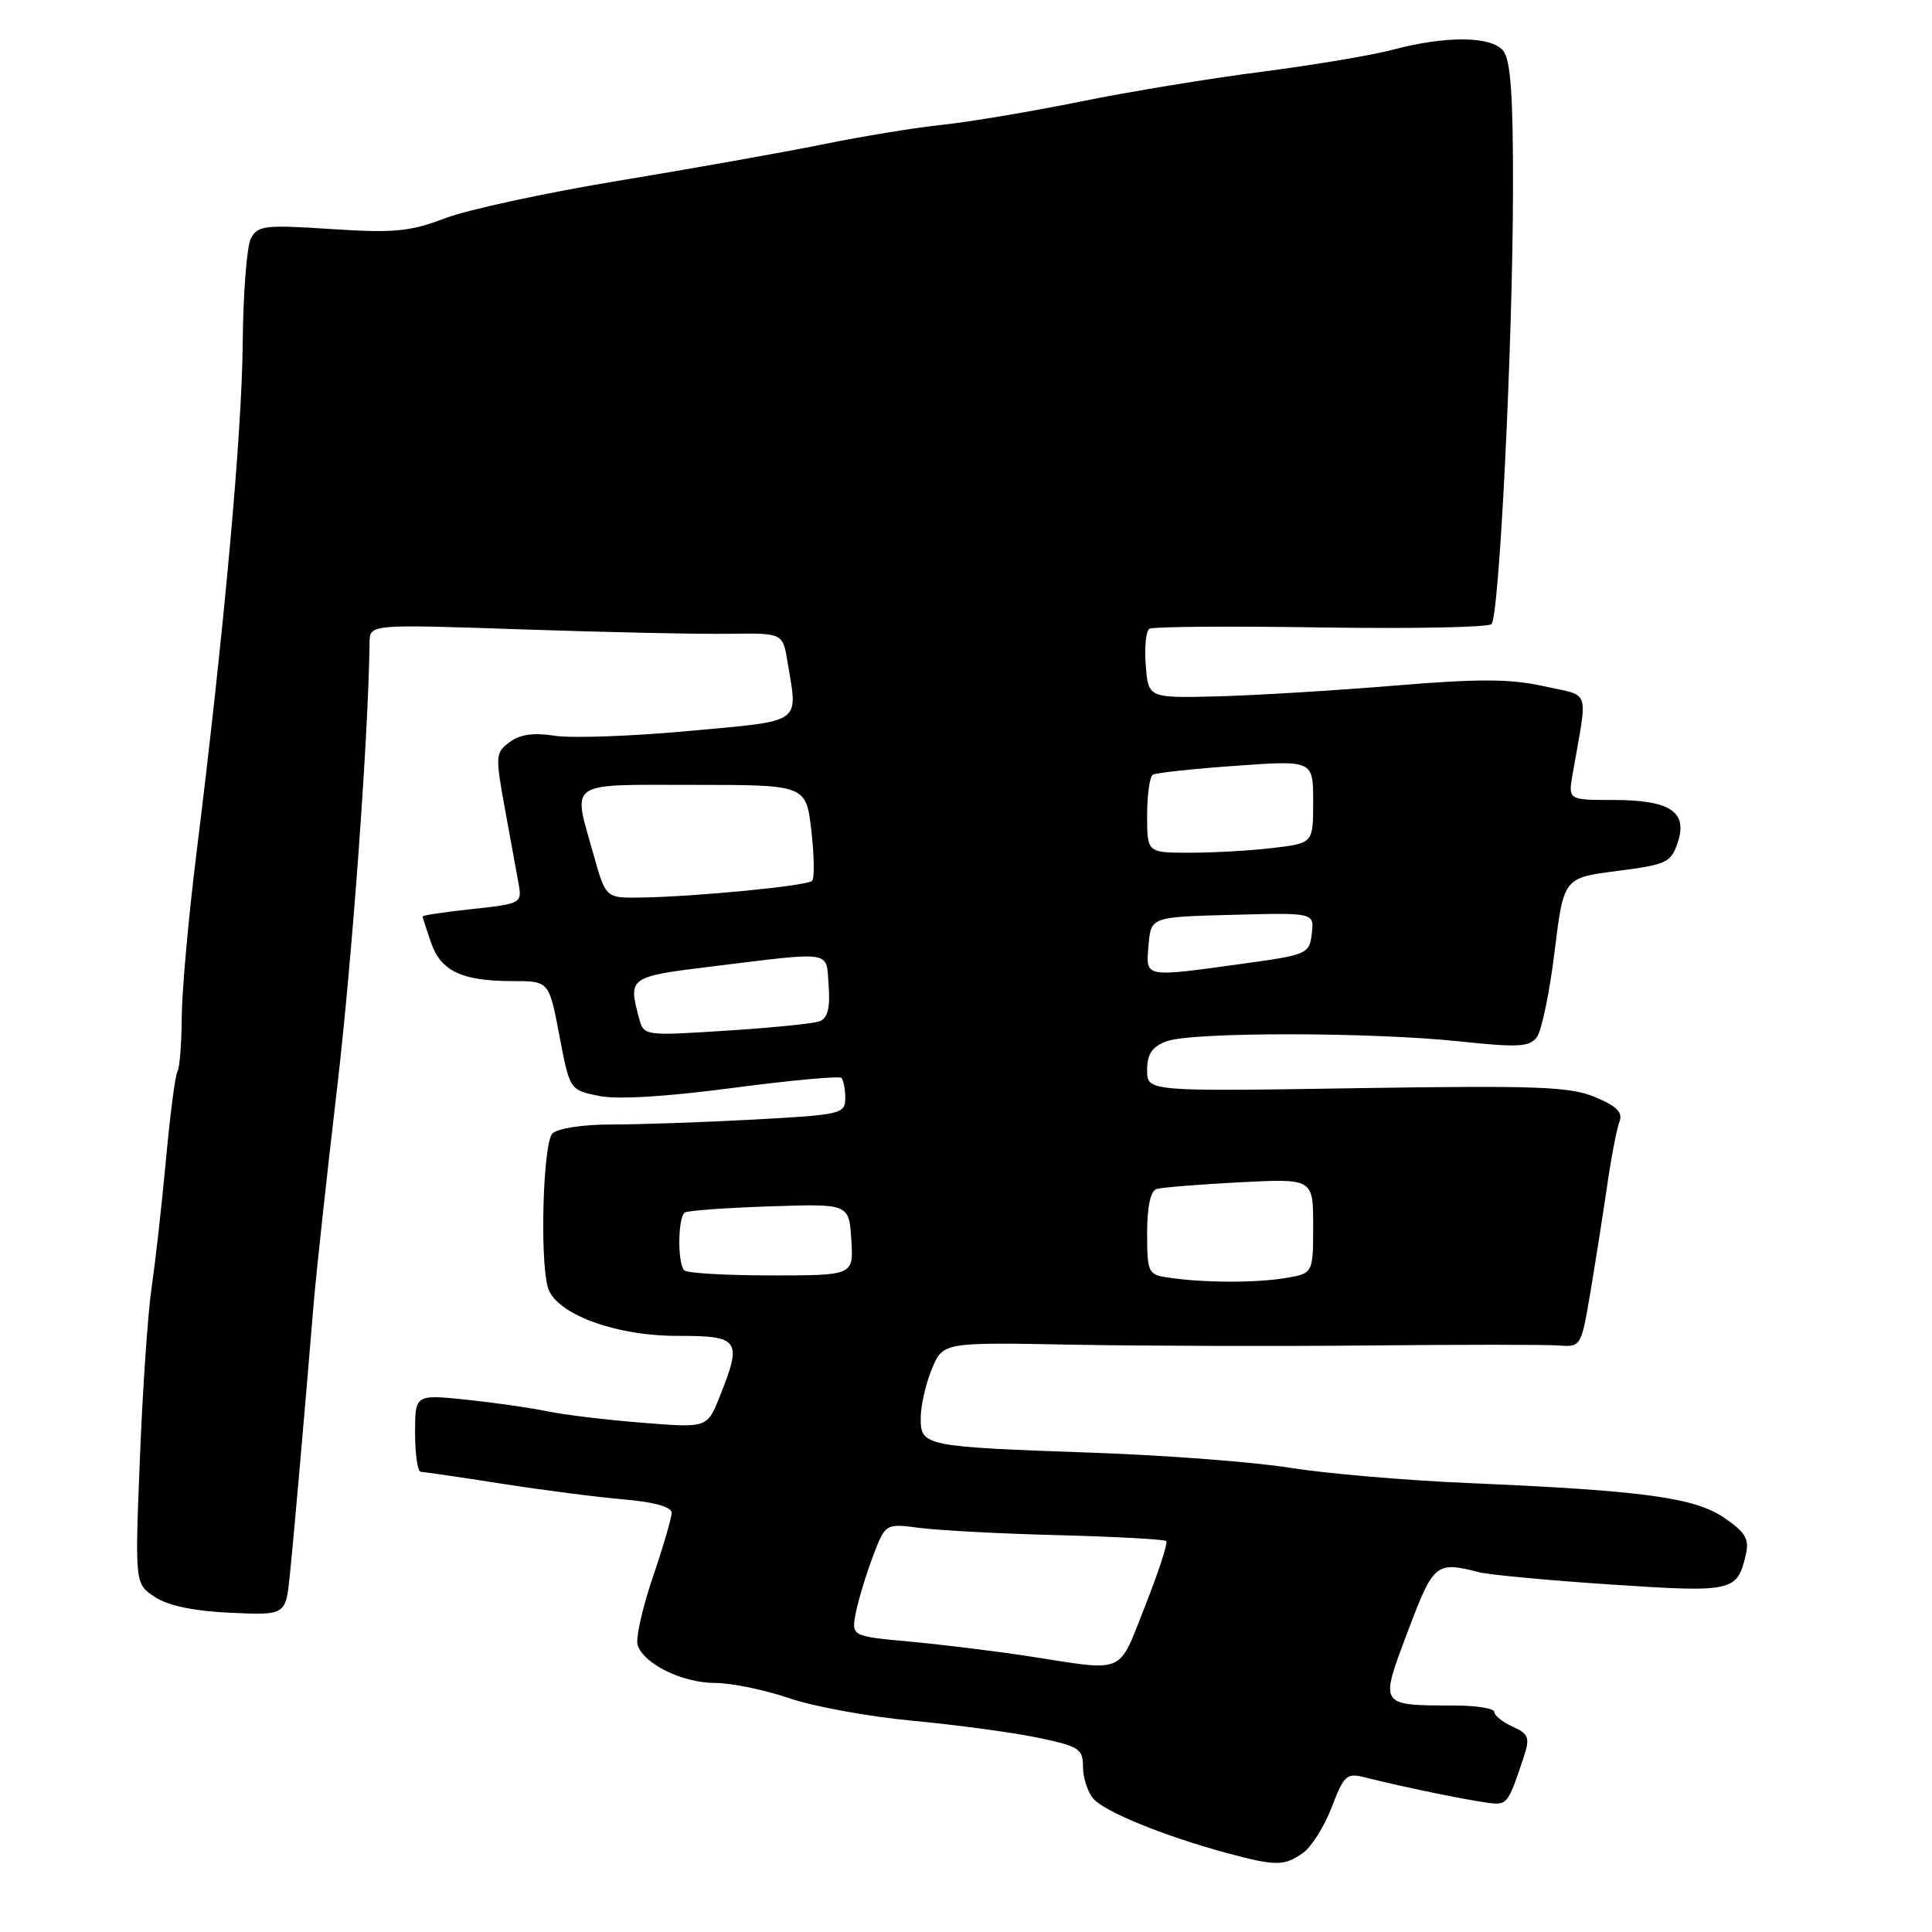<?xml version="1.0" encoding="UTF-8" standalone="no"?>
<!DOCTYPE svg PUBLIC "-//W3C//DTD SVG 1.1//EN" "http://www.w3.org/Graphics/SVG/1.1/DTD/svg11.dtd" >
<svg xmlns="http://www.w3.org/2000/svg" xmlns:xlink="http://www.w3.org/1999/xlink" version="1.1" viewBox="0 0 256 256">
 <g >
 <path fill="currentColor"
d=" M 172.62 245.55 C 173.76 244.76 175.48 242.02 176.46 239.47 C 178.08 235.22 178.44 234.90 180.86 235.51 C 186.35 236.91 196.56 238.97 198.13 238.98 C 199.73 239.00 200.04 238.48 201.94 232.70 C 202.74 230.25 202.54 229.75 200.43 228.79 C 199.09 228.18 198.00 227.30 198.00 226.84 C 198.00 226.38 195.64 225.99 192.75 225.99 C 182.68 225.96 182.79 226.14 186.53 216.20 C 189.95 207.12 190.26 206.86 196.00 208.33 C 197.38 208.68 205.25 209.41 213.49 209.96 C 229.65 211.03 230.19 210.91 231.33 205.99 C 231.81 203.94 231.29 203.05 228.49 201.13 C 224.54 198.43 217.80 197.51 194.50 196.51 C 186.25 196.16 175.68 195.25 171.00 194.50 C 166.32 193.74 154.62 192.84 145.00 192.50 C 122.37 191.70 122.00 191.63 122.00 187.89 C 122.00 186.26 122.67 183.34 123.48 181.39 C 124.96 177.85 124.96 177.85 142.23 178.18 C 151.73 178.35 169.40 178.40 181.50 178.28 C 193.60 178.16 204.85 178.16 206.50 178.28 C 209.47 178.50 209.51 178.43 210.69 171.50 C 211.34 167.65 212.34 161.31 212.91 157.42 C 213.47 153.53 214.22 149.59 214.58 148.66 C 215.06 147.40 214.27 146.59 211.36 145.37 C 208.03 143.98 203.72 143.82 179.75 144.19 C 152.00 144.63 152.00 144.63 152.00 141.79 C 152.00 139.66 152.64 138.71 154.57 137.98 C 157.84 136.73 181.76 136.74 193.50 138.00 C 201.16 138.81 202.67 138.73 203.64 137.43 C 204.27 136.60 205.33 131.50 205.99 126.11 C 207.19 116.32 207.19 116.32 214.27 115.41 C 220.88 114.56 221.42 114.30 222.32 111.59 C 223.65 107.54 221.27 106.00 213.70 106.00 C 207.78 106.00 207.78 106.00 208.39 102.50 C 210.40 90.97 210.85 92.33 204.58 90.93 C 200.15 89.94 195.99 89.92 184.74 90.85 C 176.91 91.50 166.37 92.14 161.33 92.27 C 152.16 92.50 152.16 92.50 151.82 88.16 C 151.63 85.78 151.85 83.60 152.30 83.31 C 152.76 83.03 162.97 82.95 175.00 83.14 C 187.02 83.32 197.21 83.13 197.63 82.70 C 198.67 81.66 200.46 45.42 200.48 24.90 C 200.50 12.56 200.16 7.90 199.17 6.71 C 197.56 4.77 191.58 4.72 184.50 6.60 C 181.75 7.33 173.95 8.64 167.17 9.51 C 160.39 10.38 149.59 12.15 143.17 13.46 C 136.75 14.76 128.57 16.14 125.00 16.52 C 121.42 16.89 114.25 18.06 109.07 19.12 C 103.88 20.17 91.71 22.34 82.02 23.94 C 72.33 25.54 61.96 27.78 58.97 28.92 C 54.30 30.70 52.21 30.89 43.88 30.35 C 35.06 29.77 34.14 29.88 33.24 31.61 C 32.70 32.65 32.22 38.90 32.16 45.50 C 32.06 57.46 29.69 83.60 26.04 113.00 C 24.98 121.53 24.10 131.34 24.08 134.81 C 24.06 138.28 23.81 141.51 23.51 141.98 C 23.22 142.45 22.54 147.71 21.99 153.67 C 21.44 159.63 20.59 167.20 20.10 170.50 C 19.61 173.80 18.90 184.01 18.54 193.18 C 17.87 209.87 17.87 209.87 20.54 211.62 C 22.30 212.77 25.71 213.48 30.53 213.70 C 37.85 214.03 37.85 214.03 38.40 208.76 C 38.92 203.71 40.23 188.84 41.54 173.00 C 41.88 168.88 43.27 156.05 44.63 144.50 C 46.64 127.46 48.82 97.53 48.97 85.11 C 49.00 82.71 49.00 82.71 69.25 83.40 C 80.39 83.78 92.70 84.04 96.61 83.98 C 103.72 83.88 103.72 83.88 104.35 87.69 C 105.73 96.04 106.56 95.45 91.25 96.86 C 83.69 97.56 75.70 97.84 73.50 97.49 C 70.72 97.05 68.90 97.31 67.53 98.33 C 65.65 99.72 65.62 100.16 66.90 107.15 C 67.64 111.19 68.46 115.68 68.72 117.12 C 69.18 119.68 69.03 119.76 62.59 120.45 C 58.97 120.84 56.00 121.28 56.00 121.43 C 56.00 121.58 56.51 123.15 57.12 124.92 C 58.44 128.70 61.21 130.00 67.94 130.00 C 72.75 130.00 72.75 130.00 74.12 137.21 C 75.50 144.43 75.50 144.43 79.33 145.21 C 81.77 145.72 88.21 145.33 97.07 144.16 C 104.73 143.15 111.22 142.55 111.49 142.83 C 111.77 143.11 112.00 144.31 112.00 145.51 C 112.00 147.60 111.47 147.72 99.84 148.35 C 93.16 148.71 84.70 149.00 81.04 149.00 C 77.21 149.00 73.89 149.51 73.20 150.20 C 71.97 151.43 71.51 166.57 72.58 170.54 C 73.51 174.04 81.44 177.02 89.75 177.01 C 98.02 177.00 98.38 177.52 95.35 185.09 C 93.70 189.21 93.70 189.21 85.10 188.52 C 80.37 188.15 74.70 187.46 72.50 187.00 C 70.30 186.54 65.46 185.85 61.75 185.46 C 55.00 184.77 55.00 184.77 55.00 189.88 C 55.00 192.70 55.34 195.01 55.75 195.02 C 56.16 195.03 61.00 195.74 66.50 196.60 C 72.00 197.46 79.31 198.40 82.75 198.69 C 86.67 199.03 89.00 199.68 89.00 200.44 C 89.00 201.11 87.87 204.97 86.49 209.02 C 85.12 213.07 84.21 217.10 84.49 217.98 C 85.29 220.48 90.43 223.00 94.75 223.00 C 96.91 223.00 101.32 223.91 104.54 225.01 C 107.75 226.12 115.14 227.47 120.94 228.01 C 126.75 228.56 134.20 229.56 137.50 230.25 C 142.97 231.39 143.50 231.73 143.50 234.09 C 143.50 235.51 144.10 237.41 144.84 238.30 C 146.27 240.03 154.24 243.28 162.50 245.52 C 169.02 247.28 170.15 247.28 172.62 245.55 Z  M 136.50 219.49 C 132.10 218.81 124.96 217.93 120.64 217.53 C 112.79 216.81 112.79 216.81 113.41 213.65 C 113.76 211.92 114.78 208.56 115.68 206.18 C 117.33 201.86 117.33 201.86 121.91 202.46 C 124.44 202.79 132.71 203.23 140.31 203.42 C 147.90 203.62 154.30 203.97 154.54 204.20 C 154.77 204.44 153.51 208.31 151.73 212.81 C 148.10 222.00 149.30 221.47 136.50 219.49 Z  M 154.75 169.28 C 152.14 168.89 152.00 168.60 152.00 163.40 C 152.00 159.90 152.45 157.80 153.25 157.55 C 153.94 157.34 158.89 156.94 164.25 156.66 C 174.00 156.16 174.00 156.16 174.00 162.45 C 174.00 168.74 174.00 168.74 170.25 169.36 C 166.29 170.01 159.34 169.98 154.75 169.28 Z  M 90.67 168.33 C 89.75 167.42 89.82 161.23 90.75 160.66 C 91.16 160.41 96.22 160.04 102.00 159.85 C 112.50 159.50 112.50 159.50 112.80 164.25 C 113.11 169.00 113.11 169.00 102.22 169.00 C 96.23 169.00 91.03 168.70 90.67 168.33 Z  M 84.67 134.88 C 83.22 129.50 83.36 129.41 94.25 128.07 C 110.64 126.07 109.45 125.87 109.80 130.62 C 110.02 133.55 109.67 134.91 108.62 135.32 C 107.81 135.63 102.23 136.19 96.22 136.57 C 85.31 137.27 85.30 137.26 84.67 134.88 Z  M 152.19 125.25 C 152.50 121.50 152.50 121.50 163.32 121.22 C 174.14 120.93 174.14 120.93 173.82 123.70 C 173.51 126.38 173.21 126.52 165.00 127.65 C 151.41 129.53 151.83 129.61 152.19 125.25 Z  M 78.63 113.18 C 75.87 103.35 74.93 104.00 91.90 104.00 C 106.80 104.00 106.80 104.00 107.51 110.06 C 107.89 113.40 107.94 116.39 107.61 116.72 C 106.95 117.38 92.19 118.82 84.88 118.93 C 80.26 119.00 80.26 119.00 78.63 113.18 Z  M 152.00 108.06 C 152.00 105.34 152.34 102.91 152.75 102.66 C 153.16 102.40 158.11 101.87 163.75 101.47 C 174.00 100.74 174.00 100.74 174.00 106.23 C 174.00 111.72 174.00 111.72 168.75 112.35 C 165.86 112.70 160.91 112.99 157.75 112.99 C 152.00 113.00 152.00 113.00 152.00 108.06 Z "/>
</g>
</svg>